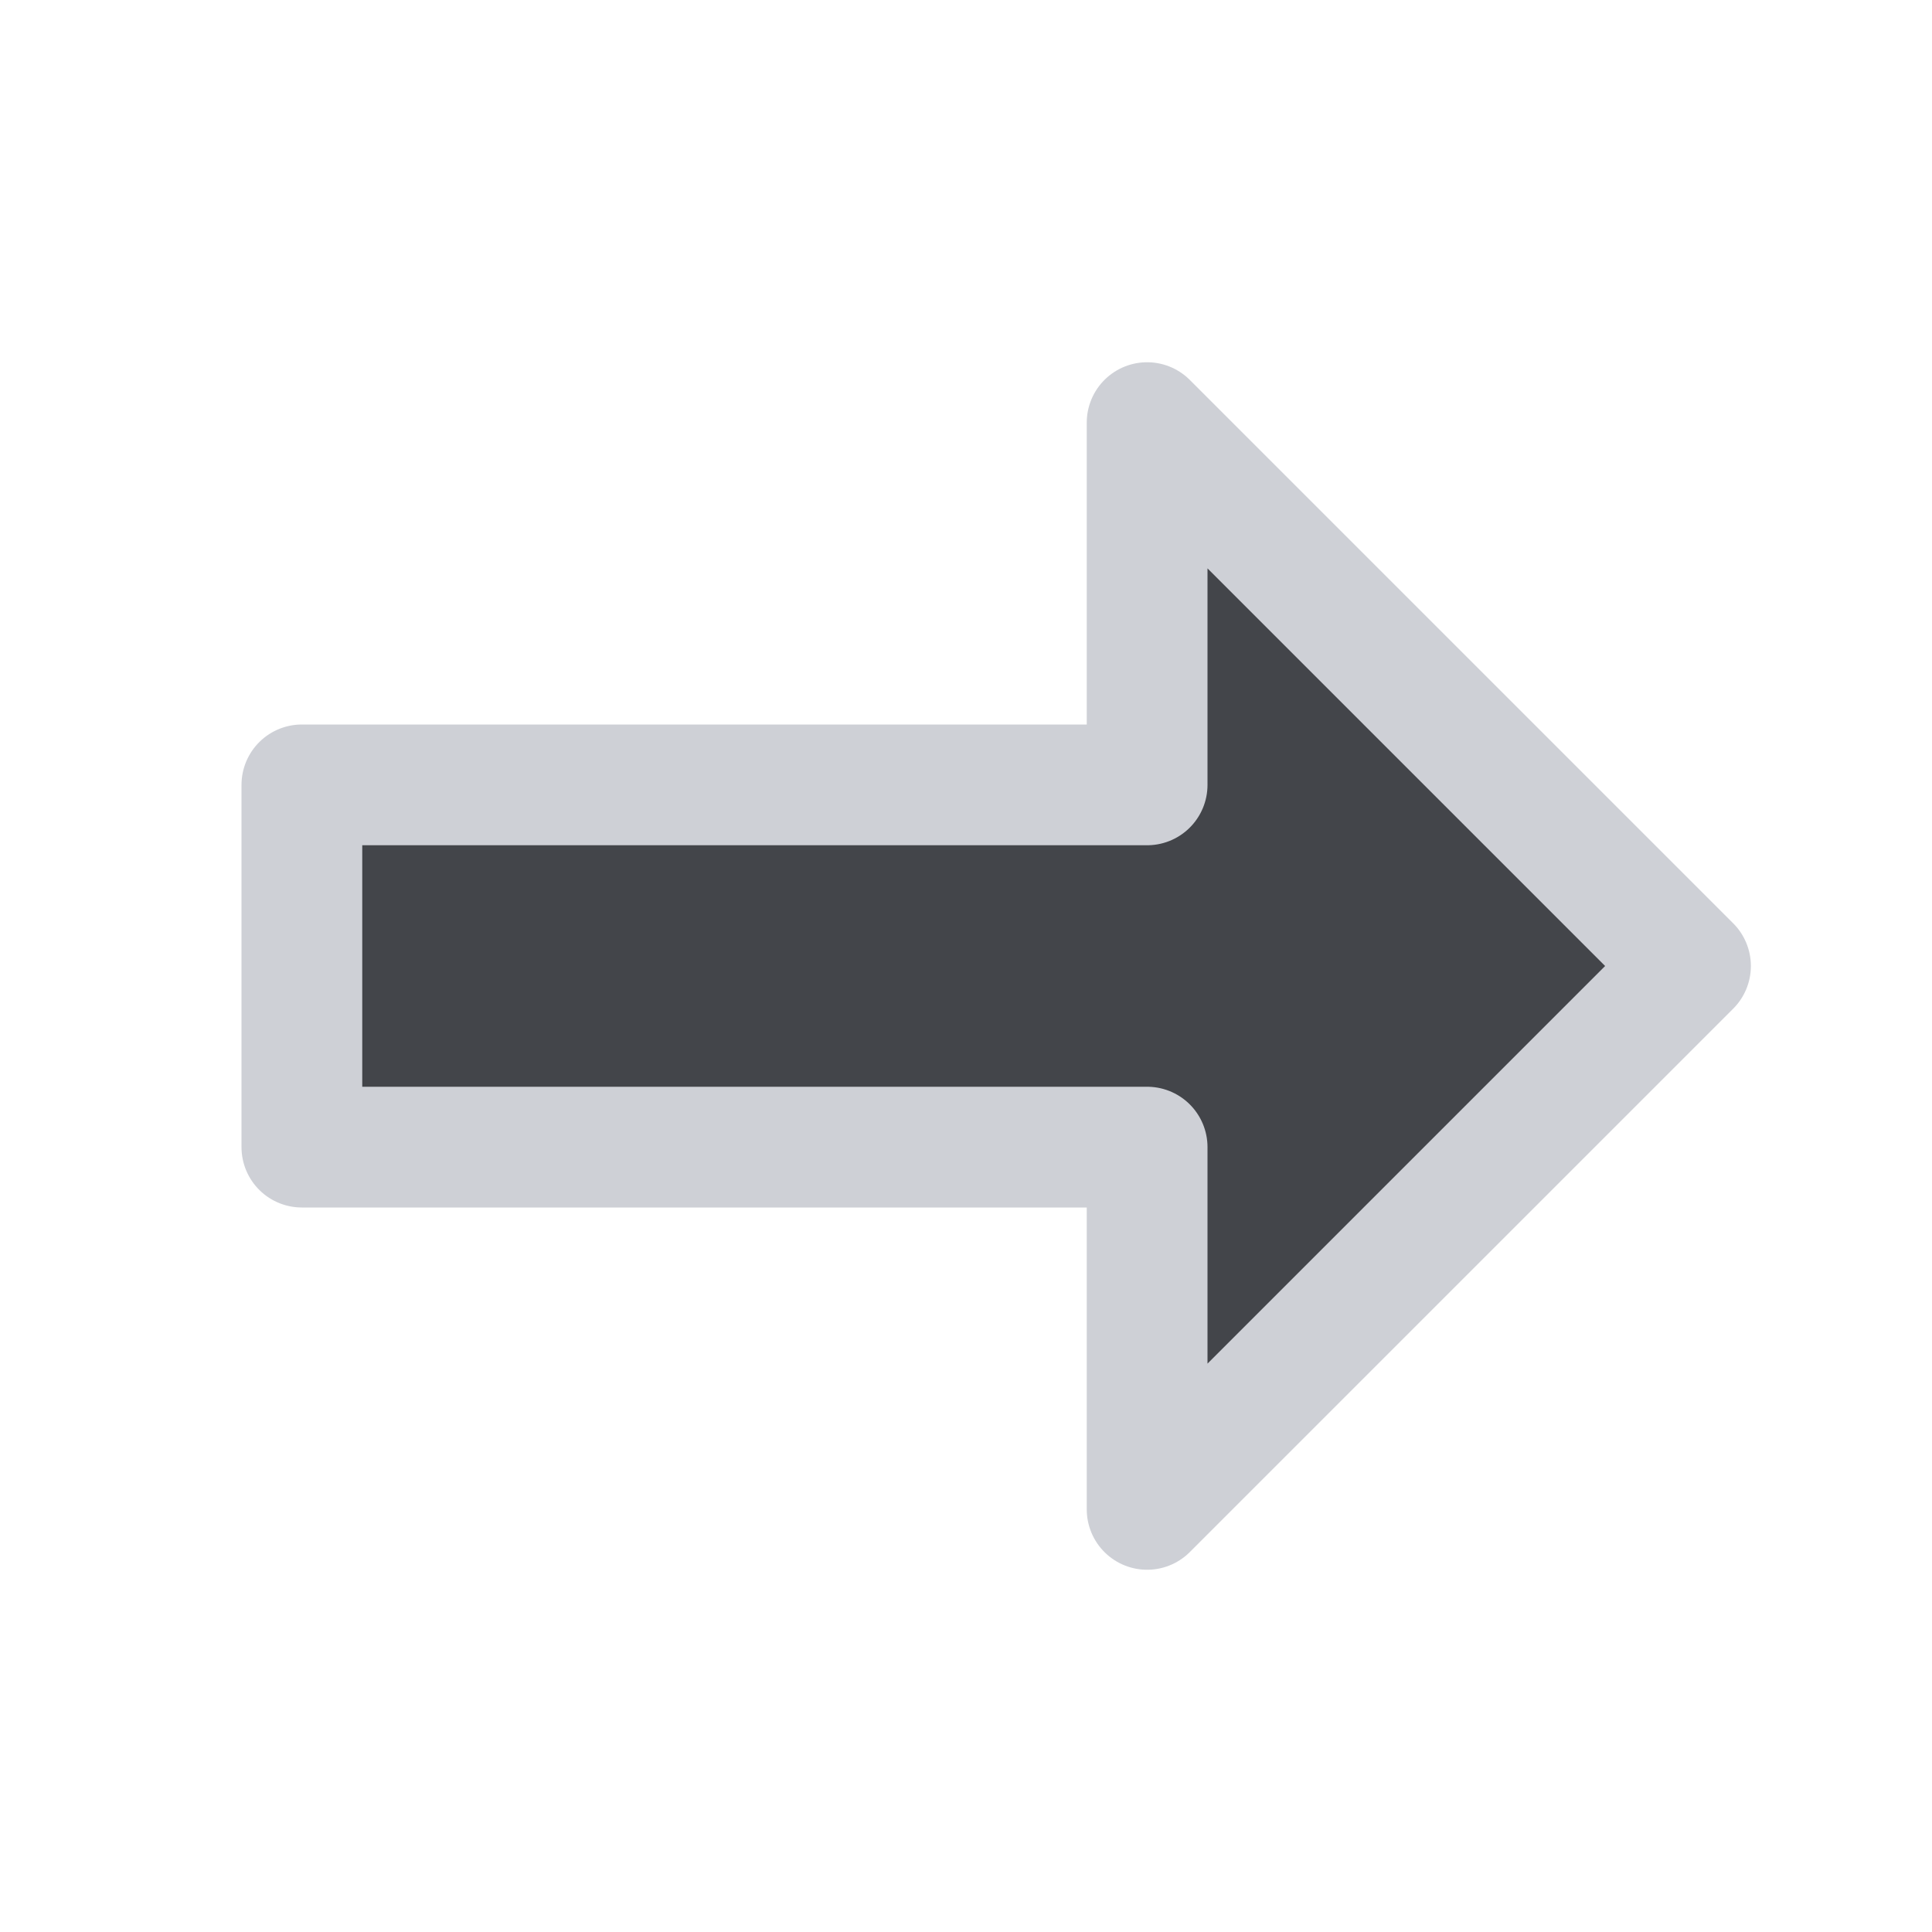 <svg width="16" height="16" viewBox="0 0 16 16" fill="none" xmlns="http://www.w3.org/2000/svg">
<path d="M2.5 6.5V9.5H9.5V12.5L14 8L9.5 3.5V6.5H2.5Z" fill="#43454A" stroke="#CED0D6" stroke-linejoin="round"/>
</svg>
